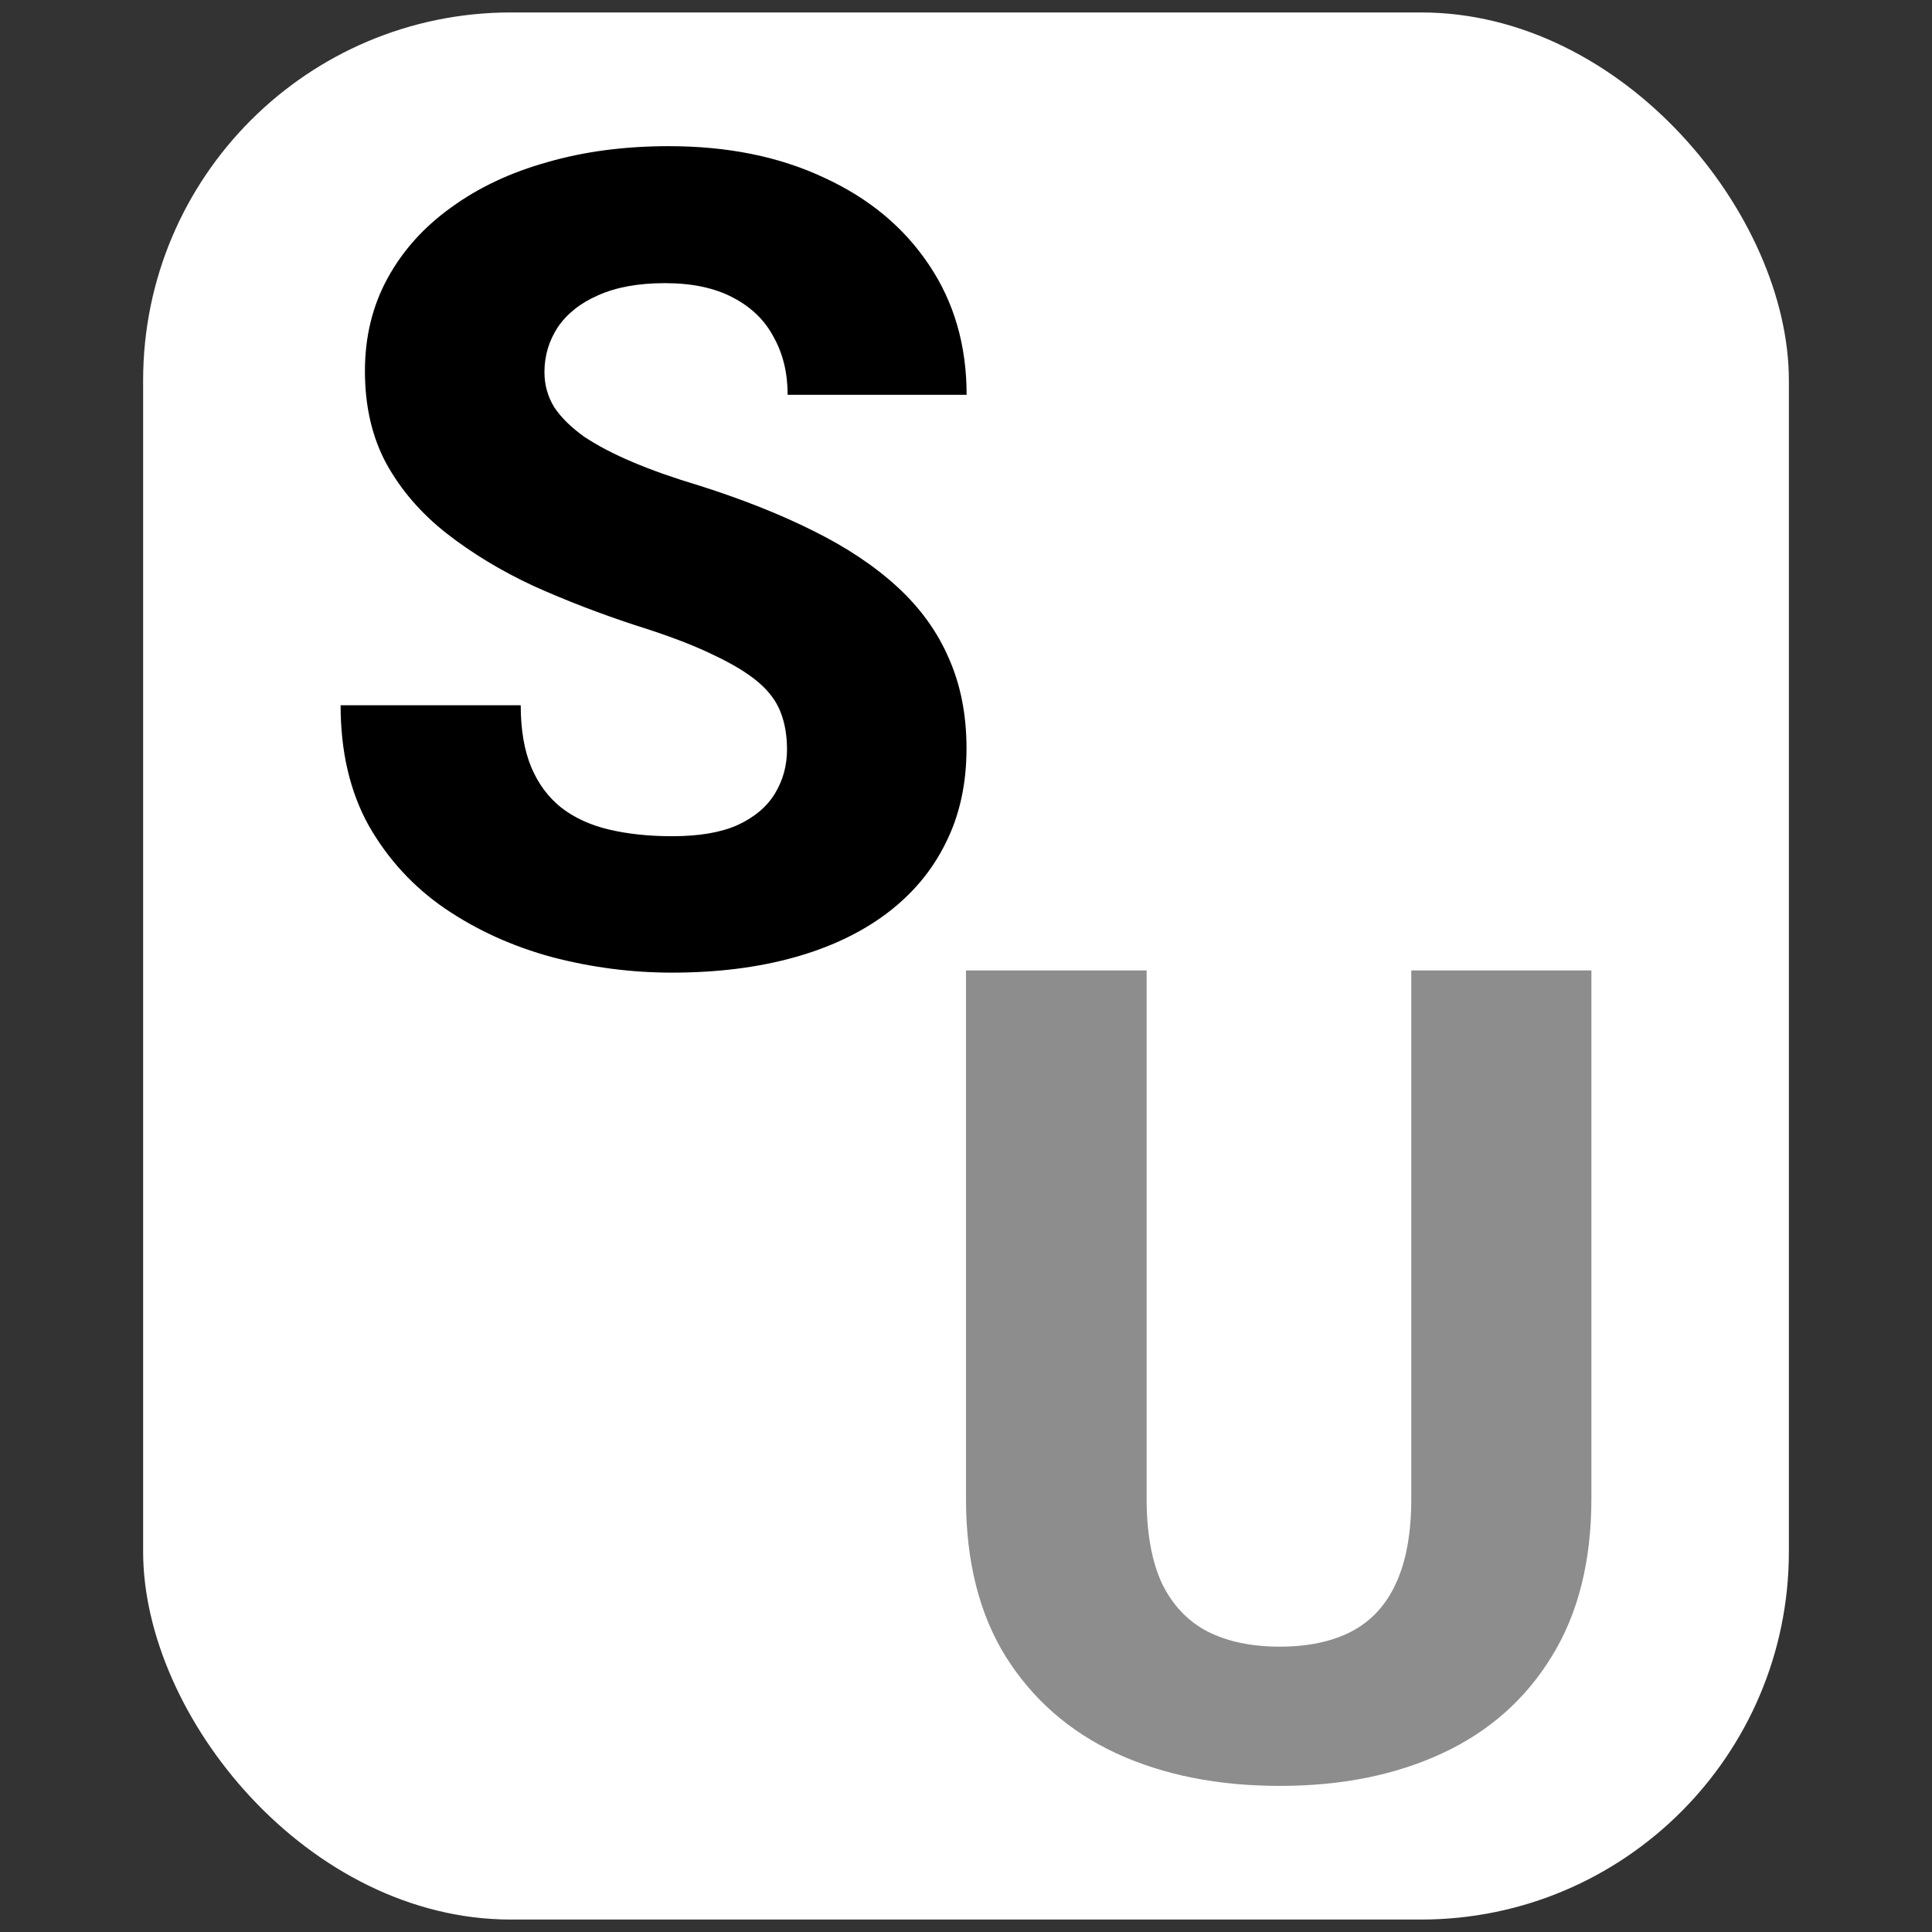 <?xml version="1.0" encoding="UTF-8" standalone="no"?>
<svg
   width="54.641"
   height="54.641"
   viewBox="0 0 54.641 54.641"
   fill="none"
   version="1.1"
   id="svg2"
   sodipodi:docname="favicon.svg"
   inkscape:version="1.3.2 (091e20e, 2023-11-25)"
   inkscape:export-filename="favicon.png"
   inkscape:export-xdpi="800"
   inkscape:export-ydpi="800"
   xmlns:inkscape="http://www.inkscape.org/namespaces/inkscape"
   xmlns:sodipodi="http://sodipodi.sourceforge.net/DTD/sodipodi-0.dtd"
   xmlns="http://www.w3.org/2000/svg"
   xmlns:svg="http://www.w3.org/2000/svg">
  <rect x="0" y="0" width="54.641" height="54.641" fill="#333333" stroke="none"/>
  <defs
     id="defs2" />
  <sodipodi:namedview
     id="namedview2"
     pagecolor="#ffffff"
     bordercolor="#000000"
     borderopacity="0.25"
     inkscape:showpageshadow="2"
     inkscape:pageopacity="0.0"
     inkscape:pagecheckerboard="0"
     inkscape:deskcolor="#d1d1d1"
     inkscape:zoom="7.3047895"
     inkscape:cx="13.963441"
     inkscape:cy="21.766541"
     inkscape:window-width="1512"
     inkscape:window-height="831"
     inkscape:window-x="185"
     inkscape:window-y="1118"
     inkscape:window-maximized="1"
     inkscape:current-layer="svg2" />
  <rect
     style="fill:#ffffff"
     id="rect3"
     width="46.545"
     height="53.937"
     x="4.048"
     y="0.352"
     ry="10.404"
     rx="10.404" />
  <g
     id="g2"
     transform="translate(3.586,3.196)">
    <path
       d="m 18.672,18 c 0,-0.385 -0.057,-0.729 -0.172,-1.031 -0.115,-0.313 -0.323,-0.599 -0.625,-0.859 C 17.573,15.849 17.146,15.588 16.594,15.328 16.042,15.057 15.318,14.781 14.422,14.5 13.401,14.167 12.427,13.792 11.5,13.375 10.583,12.948 9.766,12.453 9.047,11.891 8.328,11.328 7.76,10.672 7.344,9.922 c -0.406,-0.75 -0.609,-1.625 -0.609,-2.625 0,-0.969 0.214,-1.844 0.641,-2.625 0.427,-0.781 1.026,-1.448 1.797,-2 0.771,-0.562 1.677,-0.99 2.719,-1.281 1.042,-0.302 2.188,-0.453 3.438,-0.453 1.667,0 3.13,0.297 4.391,0.891 1.271,0.583 2.26,1.406 2.969,2.469 0.708,1.052 1.062,2.276 1.062,3.672 h -5.062 c 0,-0.615 -0.13,-1.156 -0.391,-1.625 -0.25,-0.479 -0.635,-0.854 -1.156,-1.125 C 16.63,4.948 15.99,4.812 15.219,4.812 c -0.75,0 -1.38,0.115 -1.891,0.344 -0.5,0.219 -0.88,0.521 -1.141,0.906 -0.25,0.385 -0.375,0.807 -0.375,1.266 0,0.365 0.094,0.698 0.281,1 0.198,0.292 0.479,0.568 0.844,0.828 0.375,0.25 0.833,0.49 1.375,0.719 0.542,0.229 1.161,0.448 1.859,0.656 1.219,0.386 2.297,0.813 3.234,1.281 0.948,0.469 1.745,1 2.391,1.594 0.646,0.594 1.13,1.266 1.453,2.016 0.333,0.75 0.5,1.599 0.5,2.547 0,1.01 -0.198,1.906 -0.594,2.687 -0.385,0.781 -0.948,1.448 -1.687,2 -0.729,0.542 -1.604,0.953 -2.625,1.234 -1.021,0.281 -2.162,0.422 -3.422,0.422 -1.146,0 -2.276,-0.146 -3.391,-0.438 C 10.917,23.573 9.906,23.115 9,22.5 8.104,21.885 7.385,21.104 6.844,20.156 6.312,19.198 6.047,18.062 6.047,16.75 h 5.094 c 0,0.688 0.099,1.271 0.297,1.75 0.198,0.469 0.479,0.849 0.844,1.141 0.375,0.292 0.828,0.5 1.359,0.625 0.531,0.125 1.125,0.188 1.781,0.188 0.76,0 1.375,-0.104 1.844,-0.312 0.479,-0.219 0.833,-0.516 1.062,-0.891 0.229,-0.375 0.344,-0.792 0.344,-1.25 z"
       fill="#000000"
       id="path1" />
    <path
       d="m 36.328,24.25 h 5.094 v 14.938 c 0,1.771 -0.375,3.26 -1.125,4.469 -0.74,1.208 -1.771,2.12 -3.094,2.734 -1.323,0.615 -2.854,0.922 -4.594,0.922 -1.75,0 -3.292,-0.307 -4.625,-0.922 -1.323,-0.615 -2.365,-1.526 -3.125,-2.734 -0.75,-1.208 -1.125,-2.698 -1.125,-4.469 V 24.25 h 5.109 v 14.938 c 0,0.979 0.146,1.781 0.437,2.406 0.302,0.615 0.734,1.068 1.297,1.359 0.562,0.281 1.24,0.422 2.031,0.422 0.792,0 1.464,-0.141 2.016,-0.422 0.562,-0.292 0.984,-0.745 1.266,-1.359 0.292,-0.625 0.438,-1.427 0.438,-2.406 z"
       fill="#8d8d8d"
       id="path2" />
  </g>
</svg>
